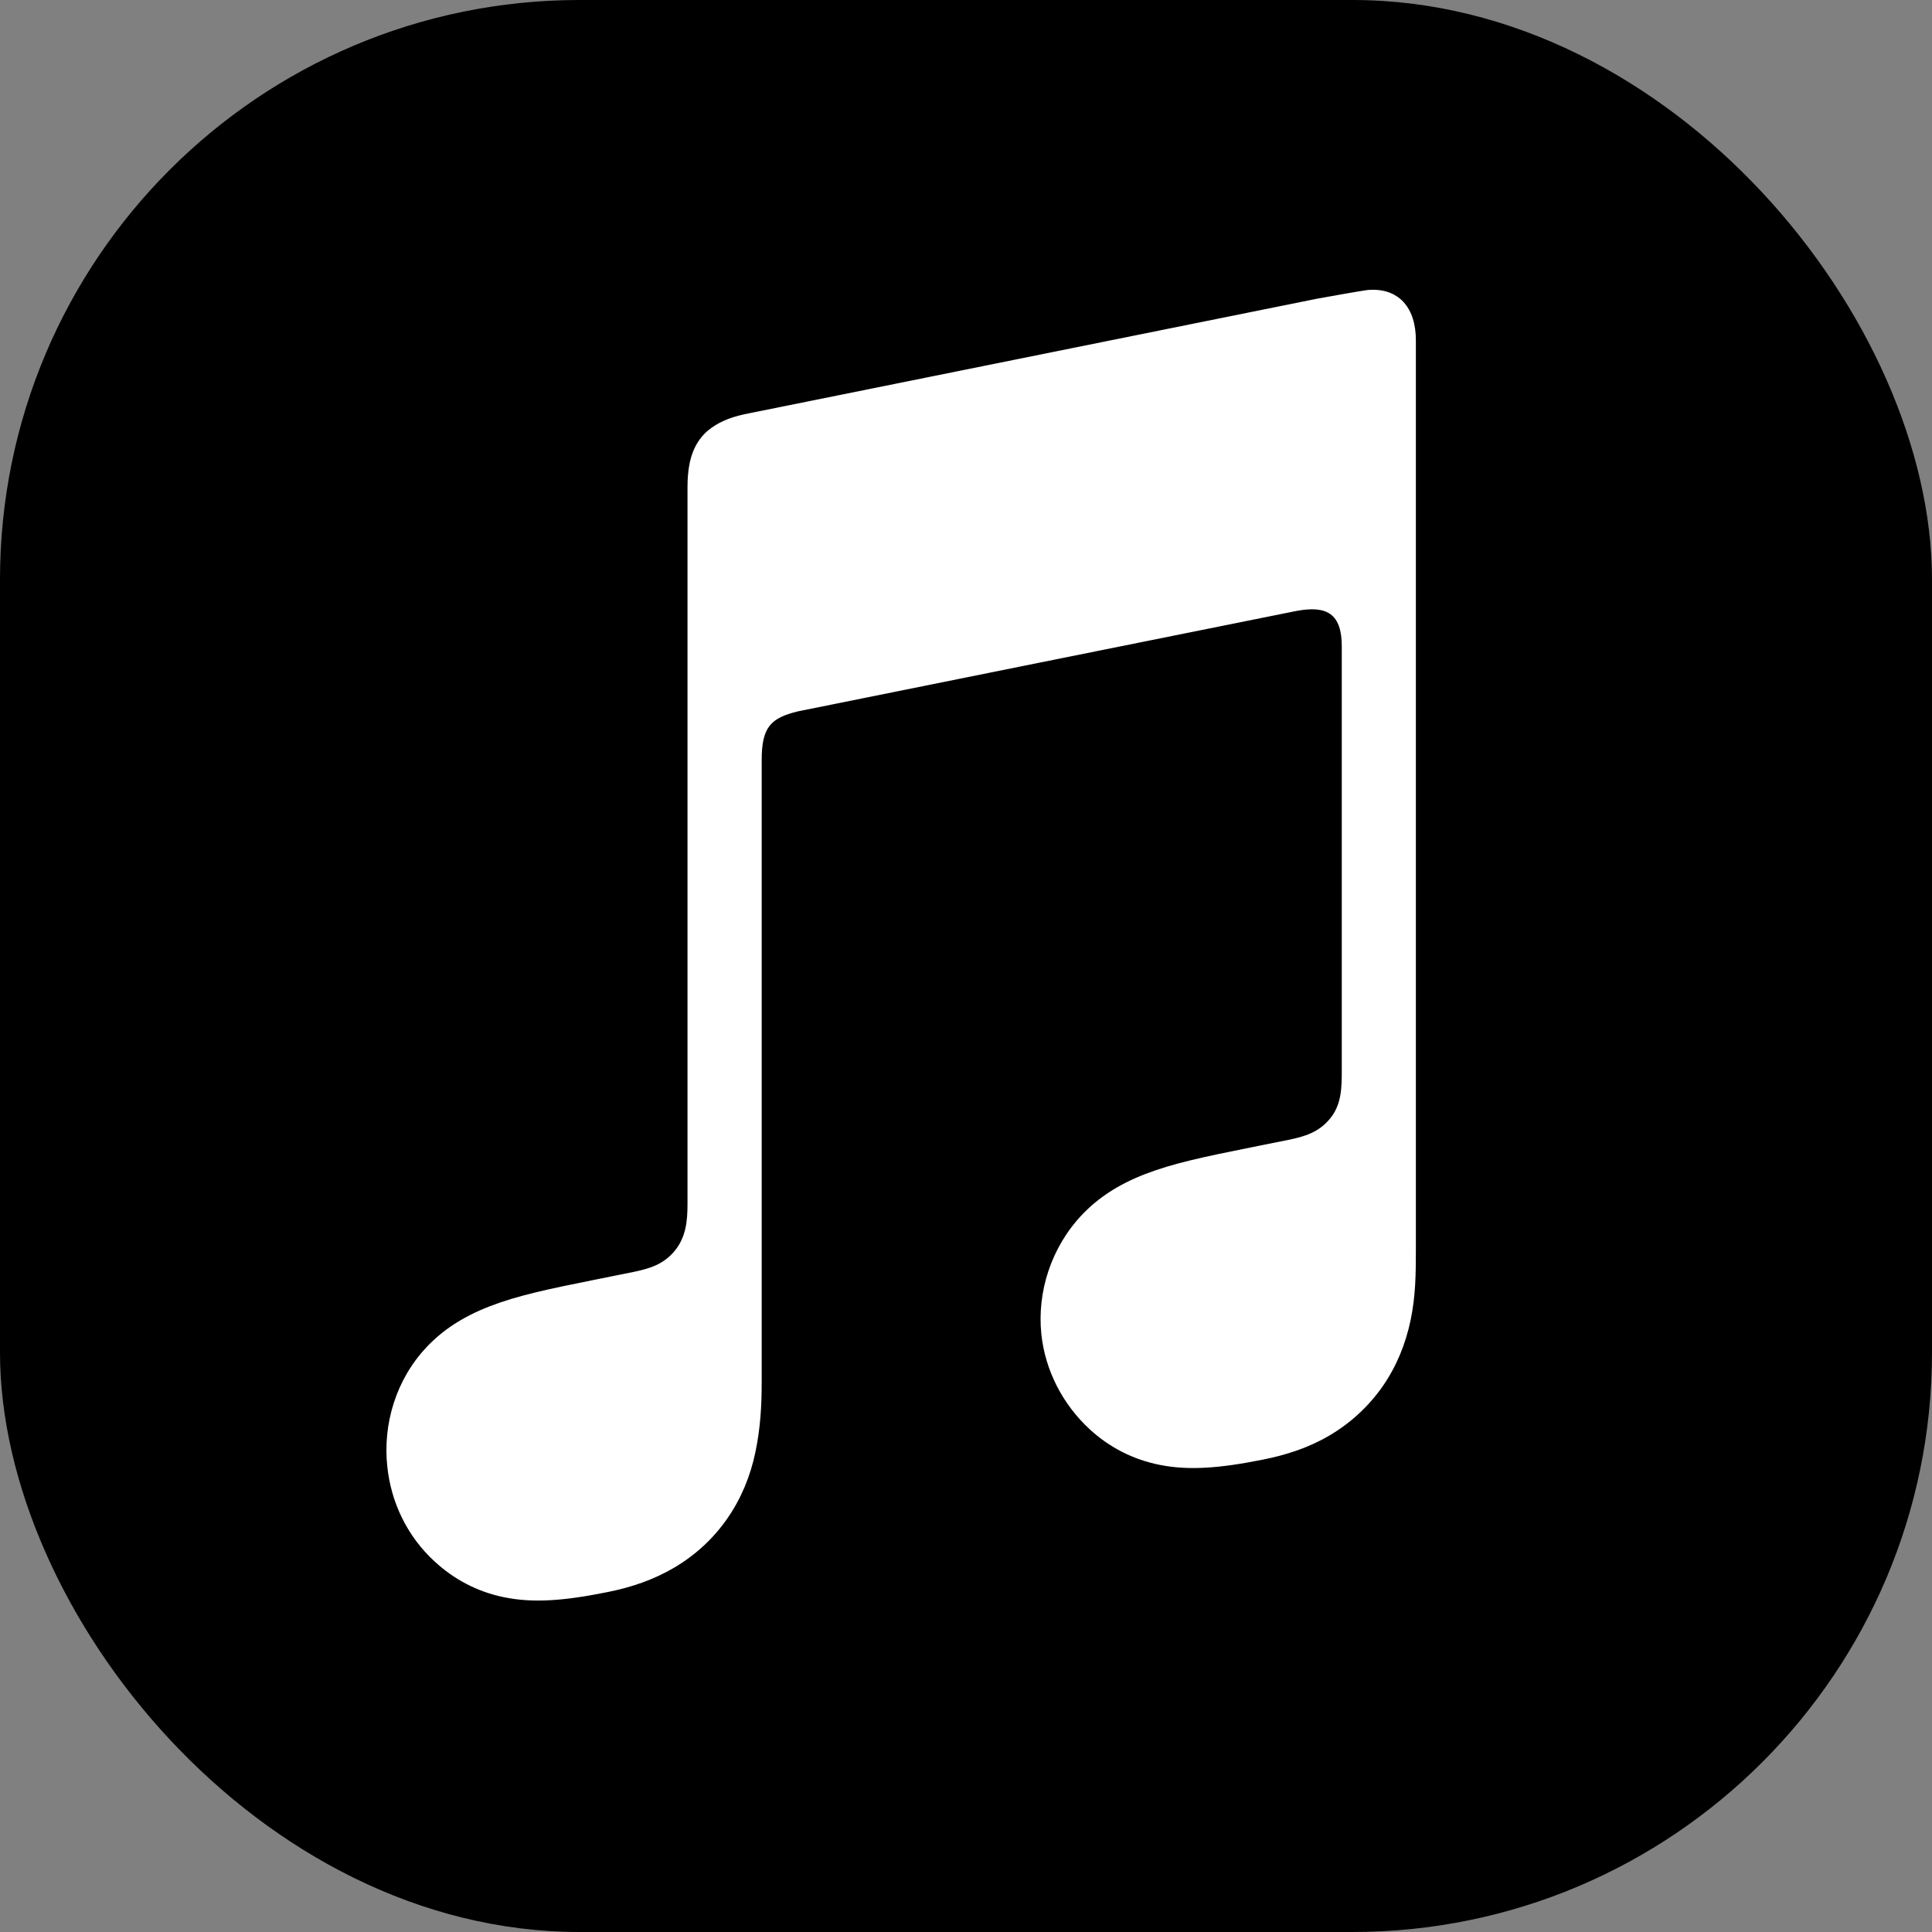 <svg width="20" height="20" viewBox="0 0 20 20" fill="none" xmlns="http://www.w3.org/2000/svg">
<rect x="0" y="0" width="20" height="20" fill="#808080" stroke="none"/>
<rect width="20" height="20" rx="6" fill="black"/>
<path fill-rule="evenodd" clip-rule="evenodd" d="M14.158 3.002C14.11 3.007 13.681 3.083 13.63 3.093L7.702 4.289L7.7 4.29C7.545 4.323 7.424 4.378 7.33 4.456C7.217 4.551 7.154 4.685 7.131 4.841C7.126 4.874 7.117 4.942 7.117 5.042C7.117 5.042 7.117 11.098 7.117 12.461C7.117 12.635 7.103 12.803 6.986 12.947C6.869 13.09 6.723 13.133 6.553 13.168C6.424 13.194 6.295 13.22 6.166 13.246C5.676 13.344 5.358 13.411 5.069 13.523C4.793 13.63 4.587 13.766 4.422 13.939C4.096 14.281 3.963 14.745 4.009 15.179C4.047 15.55 4.214 15.904 4.501 16.166C4.694 16.344 4.936 16.478 5.22 16.535C5.516 16.595 5.83 16.574 6.29 16.481C6.535 16.432 6.764 16.355 6.983 16.226C7.199 16.098 7.384 15.928 7.528 15.721C7.673 15.513 7.767 15.282 7.819 15.037C7.872 14.784 7.885 14.555 7.885 14.302V7.867C7.885 7.523 7.982 7.432 8.26 7.364C8.26 7.364 13.188 6.37 13.418 6.325C13.738 6.264 13.89 6.355 13.89 6.692V11.084C13.89 11.258 13.888 11.435 13.769 11.579C13.652 11.722 13.507 11.765 13.337 11.8C13.208 11.826 13.079 11.852 12.949 11.878C12.46 11.976 12.141 12.043 11.852 12.155C11.576 12.262 11.37 12.399 11.205 12.571C10.879 12.913 10.735 13.377 10.78 13.811C10.819 14.182 10.998 14.537 11.284 14.799C11.477 14.976 11.719 15.107 12.004 15.164C12.299 15.223 12.614 15.202 13.073 15.11C13.318 15.061 13.548 14.987 13.766 14.858C13.982 14.73 14.167 14.56 14.312 14.353C14.457 14.145 14.55 13.914 14.602 13.669C14.655 13.416 14.657 13.187 14.657 12.934V3.527C14.659 3.185 14.479 2.975 14.158 3.002Z" fill="white"/>
</svg>
